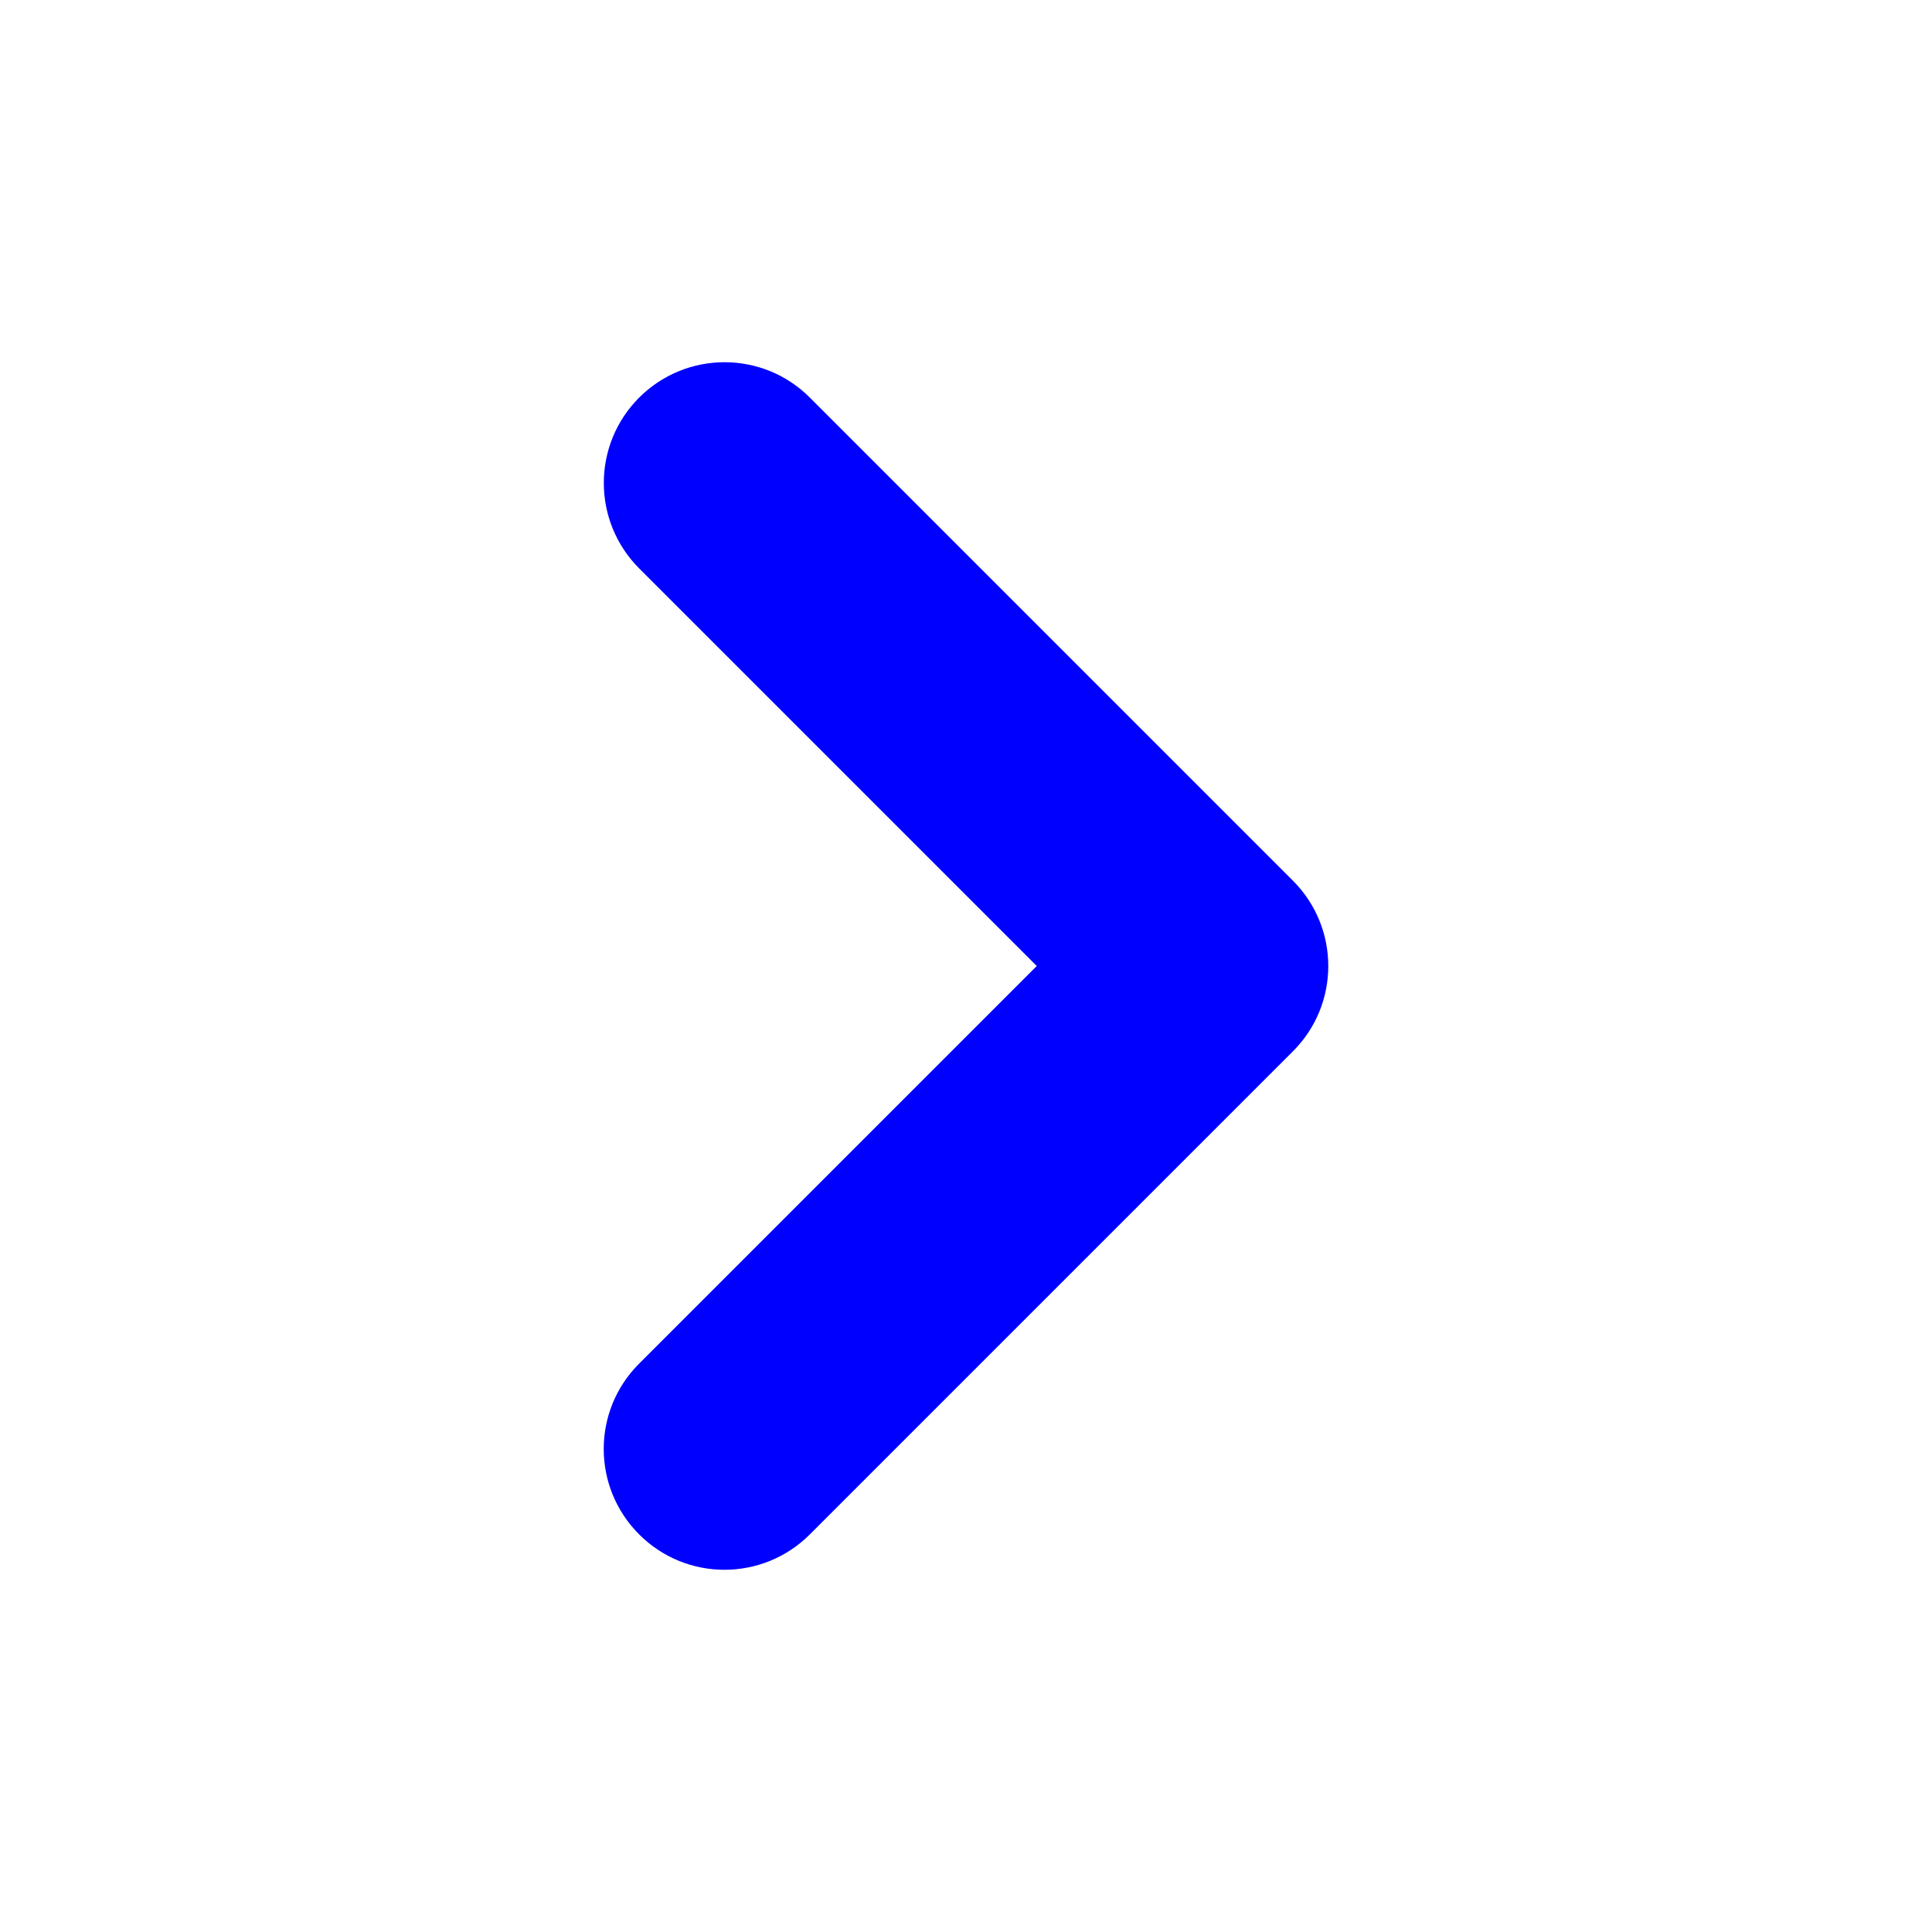 <svg data-v-43db8b96="" width="16" height="16" fill="blue" xmlns="http://www.w3.org/2000/svg" svg-inline="" role="presentation" focusable="false" tabindex="-1" class="icon"><path data-v-43db8b96="" fill-rule="evenodd" clip-rule="evenodd" d="M5.293 3.293c.391-.391 1.024-.391 1.414 0l4 4c.391.391.391 1.024 0 1.414l-4 4c-.391.391-1.024.391-1.414 0-.391-.391-.391-1.024 0-1.414L8.586 8l-3.293-3.293c-.39-.391-.39-1.024 0-1.414z"></path></svg>